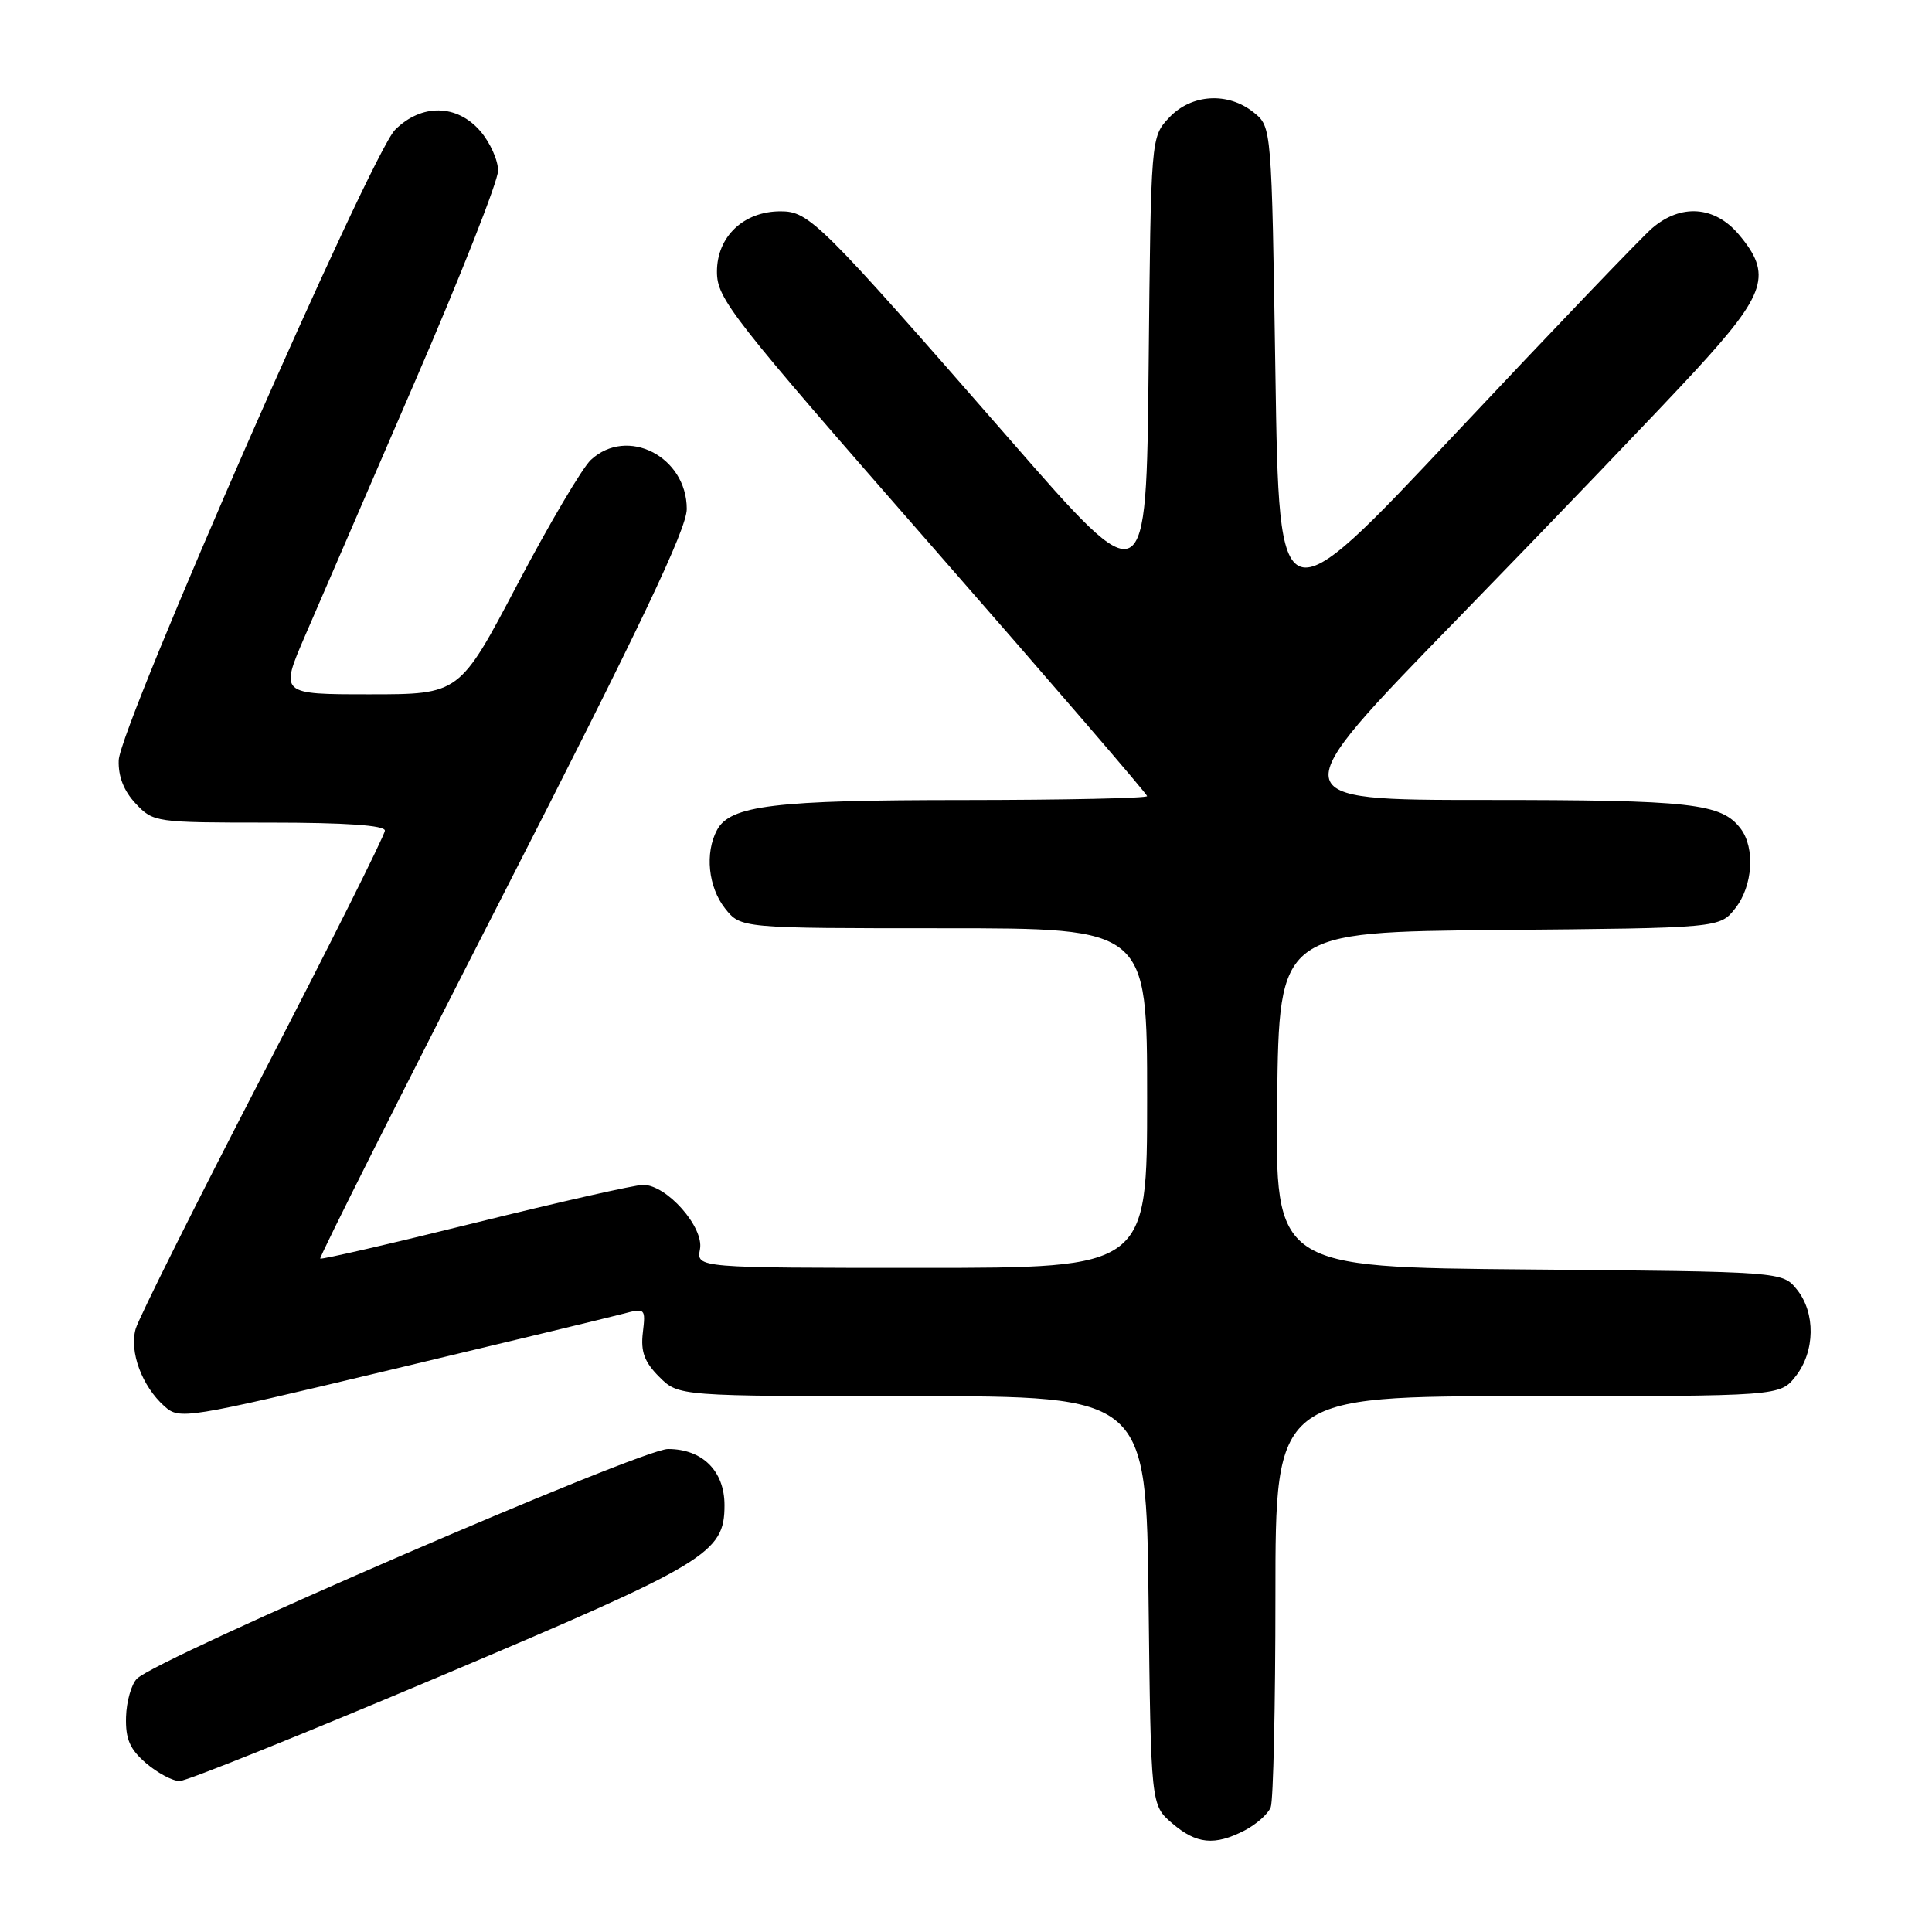 <?xml version="1.0" encoding="UTF-8" standalone="no"?>
<!DOCTYPE svg PUBLIC "-//W3C//DTD SVG 1.1//EN" "http://www.w3.org/Graphics/SVG/1.1/DTD/svg11.dtd" >
<svg xmlns="http://www.w3.org/2000/svg" xmlns:xlink="http://www.w3.org/1999/xlink" version="1.1" viewBox="0 0 256 256">
 <g >
 <path fill="currentColor"
d=" M 164.93 242.54 C 166.48 241.73 168.04 240.35 168.38 239.46 C 168.72 238.56 169.00 225.95 169.00 211.42 C 169.00 185.00 169.00 185.00 202.43 185.00 C 235.85 185.00 235.85 185.00 237.93 182.37 C 240.52 179.07 240.59 173.95 238.09 170.86 C 236.18 168.50 236.18 168.50 202.57 168.21 C 168.96 167.92 168.96 167.92 169.23 145.71 C 169.50 123.50 169.50 123.50 198.69 123.23 C 227.88 122.97 227.88 122.97 229.94 120.35 C 232.26 117.40 232.59 112.36 230.64 109.79 C 228.09 106.44 224.17 106.00 196.82 106.00 C 169.76 106.00 169.76 106.00 193.13 81.99 C 205.98 68.79 220.21 53.94 224.75 49.00 C 234.06 38.86 234.85 36.35 230.41 31.08 C 227.21 27.28 222.72 26.96 218.90 30.25 C 217.47 31.49 205.77 43.71 192.90 57.40 C 169.50 82.31 169.50 82.31 169.00 49.56 C 168.50 16.82 168.50 16.82 166.14 14.91 C 162.73 12.15 157.87 12.44 154.92 15.58 C 152.50 18.16 152.50 18.16 152.20 48.56 C 151.89 78.97 151.89 78.97 133.80 58.23 C 108.60 29.36 107.23 28.00 103.42 28.00 C 98.54 28.00 95.00 31.35 95.00 35.99 C 95.00 39.59 96.77 41.85 123.50 72.40 C 139.18 90.32 152.00 105.21 152.00 105.49 C 152.00 105.77 141.09 106.00 127.75 106.01 C 102.61 106.01 96.75 106.72 95.01 109.98 C 93.38 113.02 93.84 117.53 96.07 120.37 C 98.15 123.00 98.15 123.00 125.07 123.00 C 152.00 123.00 152.00 123.00 152.00 145.50 C 152.00 168.00 152.00 168.00 122.14 168.00 C 92.28 168.00 92.28 168.00 92.75 165.53 C 93.31 162.62 88.35 157.00 85.22 157.00 C 84.16 157.00 74.16 159.26 63.00 162.02 C 51.84 164.79 42.59 166.92 42.43 166.77 C 42.28 166.61 53.14 144.99 66.58 118.73 C 84.85 83.00 91.00 70.08 91.00 67.44 C 91.00 60.50 83.11 56.46 78.29 60.94 C 77.15 62.01 72.76 69.43 68.55 77.44 C 60.89 92.00 60.89 92.00 48.98 92.00 C 37.08 92.00 37.08 92.00 40.42 84.25 C 42.26 79.99 48.77 64.94 54.88 50.80 C 61.00 36.67 66.00 23.98 66.00 22.61 C 66.00 21.24 64.95 18.89 63.66 17.39 C 60.56 13.78 55.84 13.71 52.35 17.20 C 49.15 20.39 15.90 96.24 15.73 100.73 C 15.65 102.87 16.40 104.80 17.98 106.48 C 20.31 108.96 20.58 109.00 35.67 109.00 C 45.77 109.00 51.00 109.36 51.00 110.06 C 51.00 110.64 43.74 125.15 34.86 142.30 C 25.98 159.46 18.39 174.65 17.98 176.07 C 17.11 179.11 18.81 183.68 21.79 186.34 C 23.80 188.13 24.50 188.02 51.67 181.53 C 66.98 177.88 80.86 174.53 82.53 174.09 C 85.50 173.30 85.56 173.35 85.18 176.58 C 84.88 179.11 85.39 180.48 87.35 182.44 C 89.91 185.00 89.91 185.00 120.89 185.00 C 151.88 185.00 151.88 185.00 152.19 212.09 C 152.50 239.18 152.50 239.18 155.31 241.59 C 158.53 244.36 160.94 244.60 164.93 242.54 Z  M 58.50 222.04 C 93.80 207.12 96.00 205.80 96.00 199.44 C 96.00 194.91 93.07 192.00 88.51 192.00 C 84.94 192.00 20.91 219.69 18.15 222.43 C 17.41 223.16 16.76 225.45 16.70 227.51 C 16.62 230.44 17.20 231.78 19.35 233.63 C 20.87 234.93 22.87 236.00 23.81 236.00 C 24.74 235.99 40.35 229.71 58.50 222.04 Z "/>
</g>
</svg>